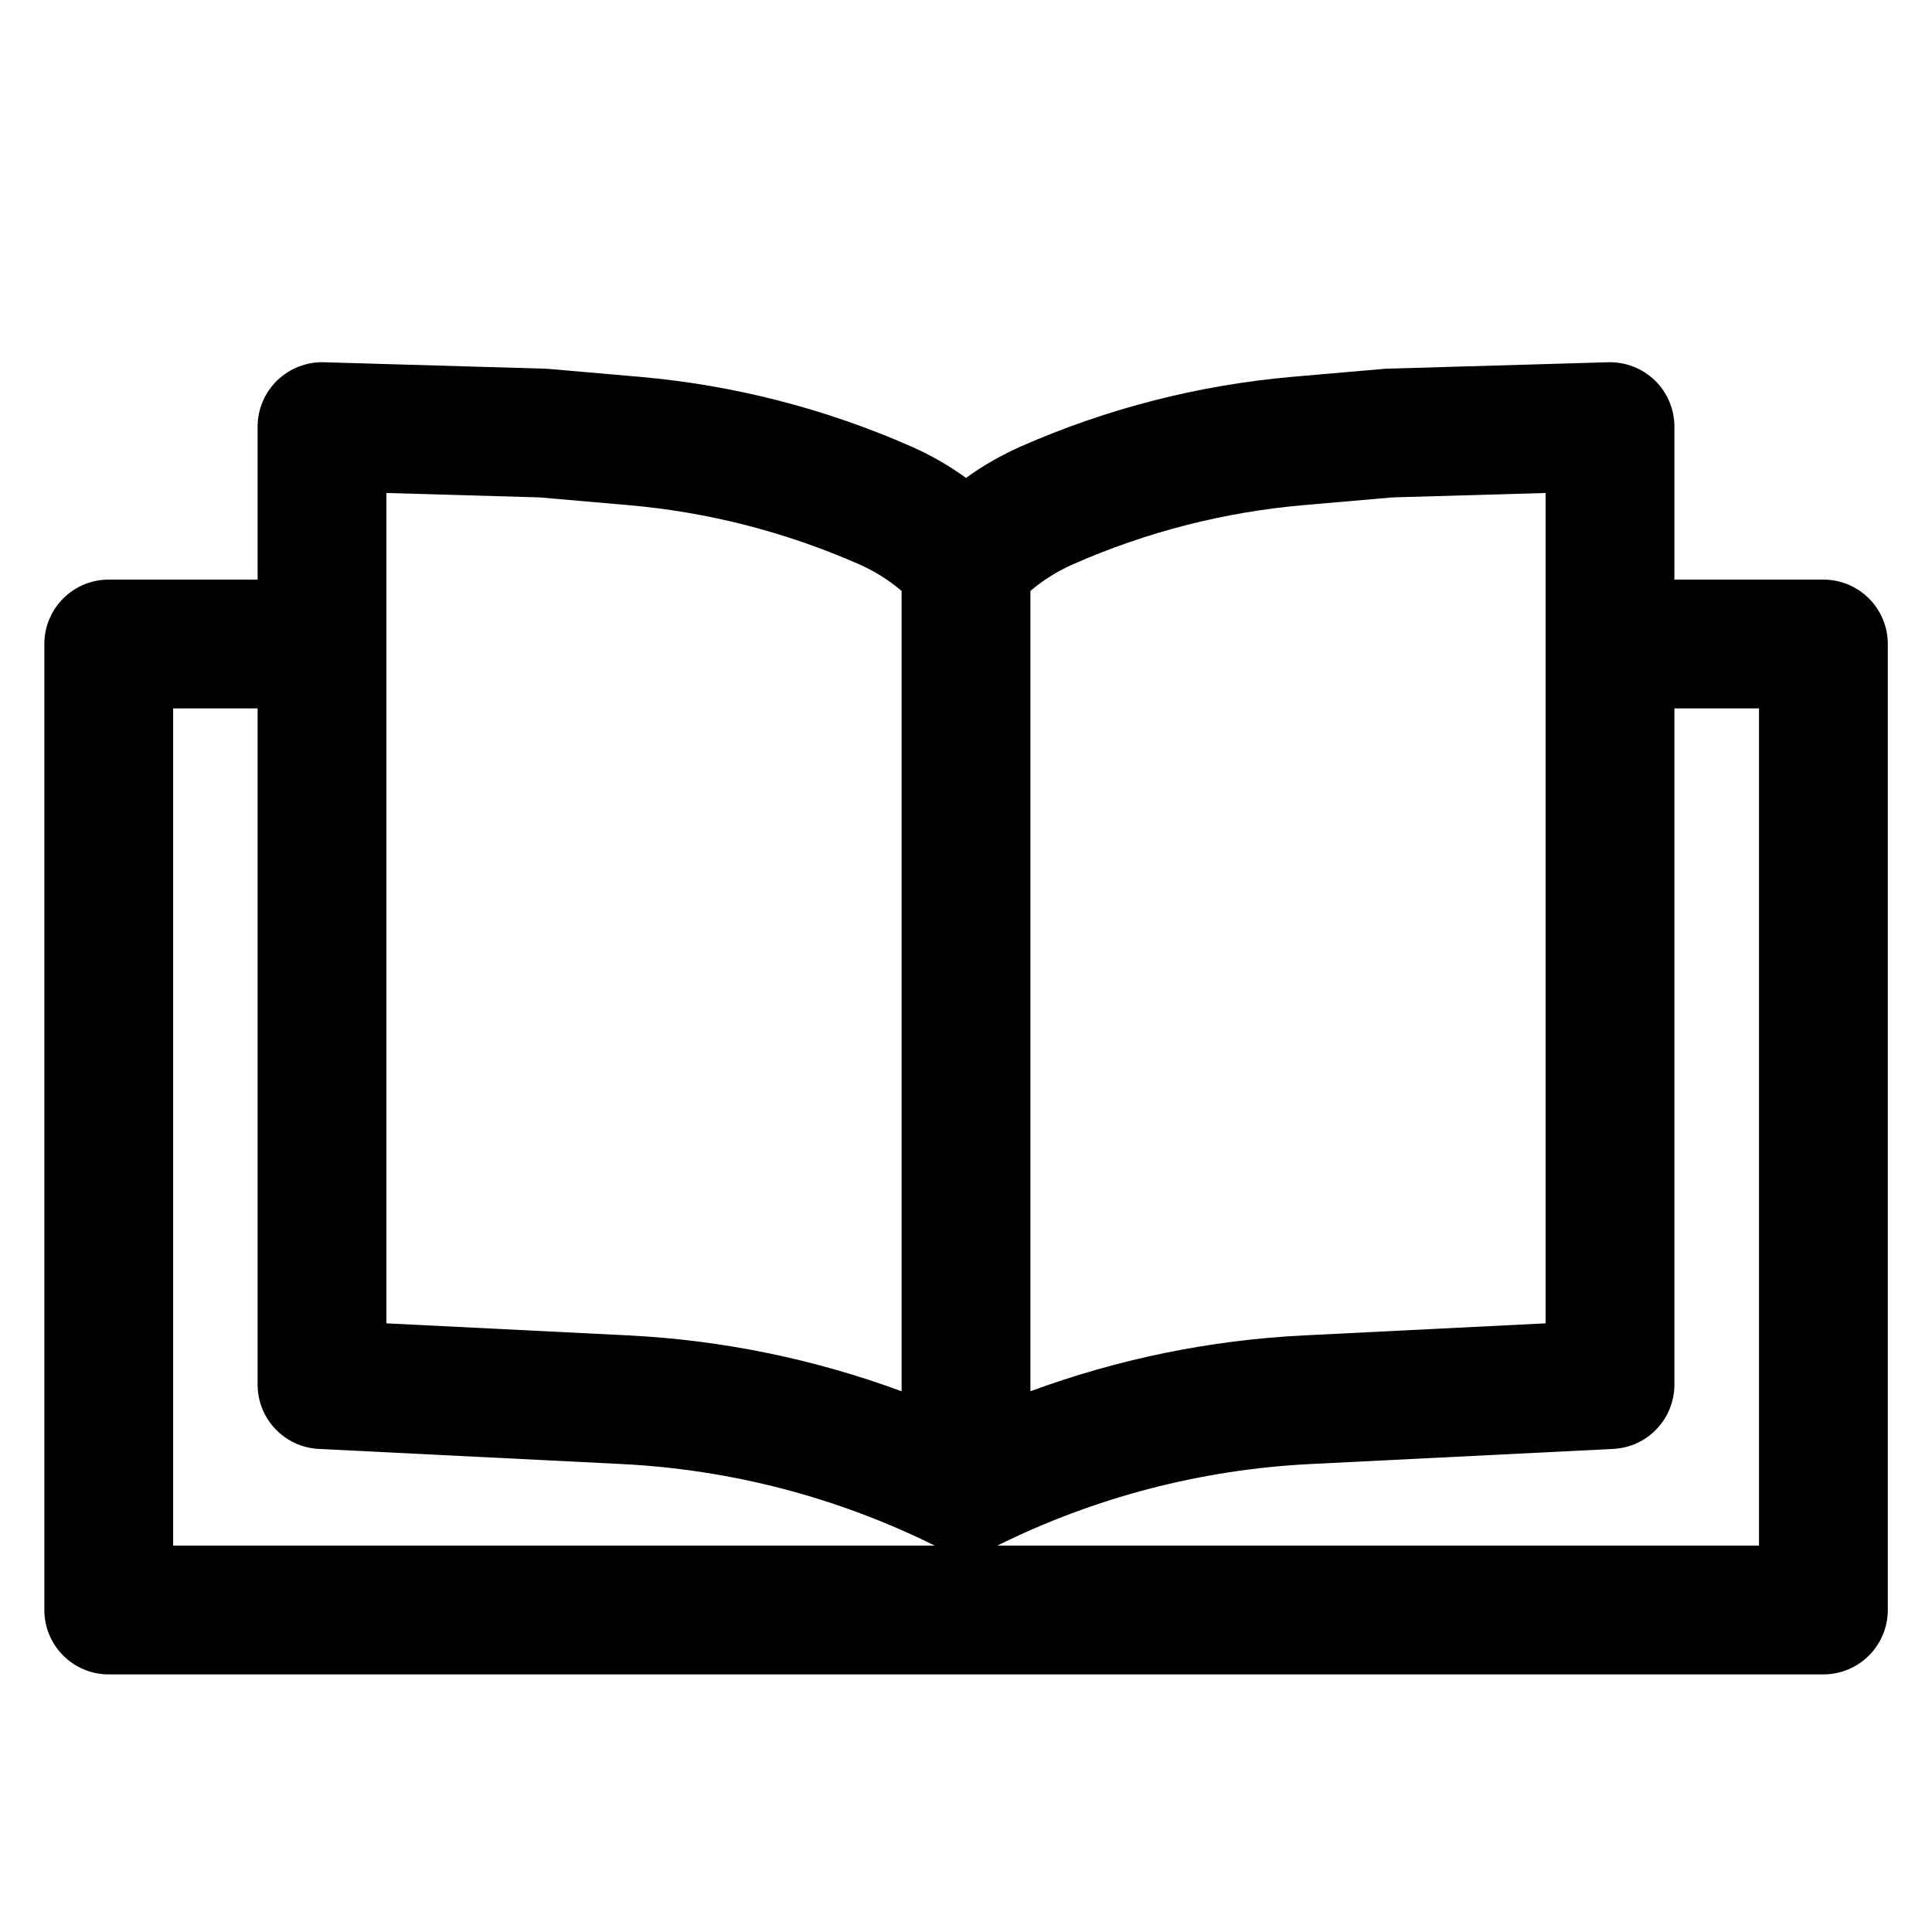 <svg width="24" height="24" viewBox="0 0 24 24" fill="none" xmlns="http://www.w3.org/2000/svg" data-karrot-ui-icon="true">
  <path fill-rule="evenodd" clip-rule="evenodd" d="M20.8 5.3C20.8 5.084 20.713 4.877 20.558 4.726C20.402 4.576 20.193 4.494 19.977 4.5L17.227 4.58C17.211 4.581 17.196 4.582 17.181 4.583L16.054 4.681C14.892 4.783 13.754 5.074 12.686 5.544C12.444 5.651 12.214 5.782 12 5.937C11.787 5.782 11.557 5.651 11.314 5.544C10.246 5.074 9.109 4.783 7.946 4.681L6.82 4.583C6.805 4.582 6.789 4.581 6.774 4.58L4.024 4.5C3.808 4.494 3.598 4.576 3.443 4.726C3.288 4.877 3.2 5.084 3.2 5.3V7.2H1.351C0.909 7.2 0.551 7.558 0.551 8V20C0.551 20.442 0.909 20.8 1.351 20.8H22.651C23.092 20.8 23.451 20.442 23.451 20V8C23.451 7.558 23.092 7.2 22.651 7.2H20.8V5.3ZM11.2 7.341V17.283C10.113 16.882 8.969 16.647 7.807 16.589L4.8 16.439V6.124L6.704 6.179L7.807 6.275C8.795 6.361 9.762 6.609 10.67 7.009C10.862 7.093 11.041 7.205 11.2 7.341ZM12.8 7.341V17.283C13.887 16.882 15.031 16.647 16.194 16.589L19.2 16.439V6.124L17.297 6.179L16.193 6.275C15.205 6.361 14.238 6.609 13.331 7.009C13.138 7.093 12.96 7.205 12.8 7.341ZM7.727 18.187C9.078 18.255 10.4 18.599 11.611 19.2H2.151V8.8H3.2V17.2C3.2 17.626 3.535 17.978 3.96 17.999L7.727 18.187ZM20.8 8.8V17.2C20.8 17.626 20.466 17.978 20.04 17.999L16.273 18.187C14.923 18.255 13.601 18.599 12.389 19.2H21.851V8.8H20.8Z" fill="currentColor"/>
</svg>
